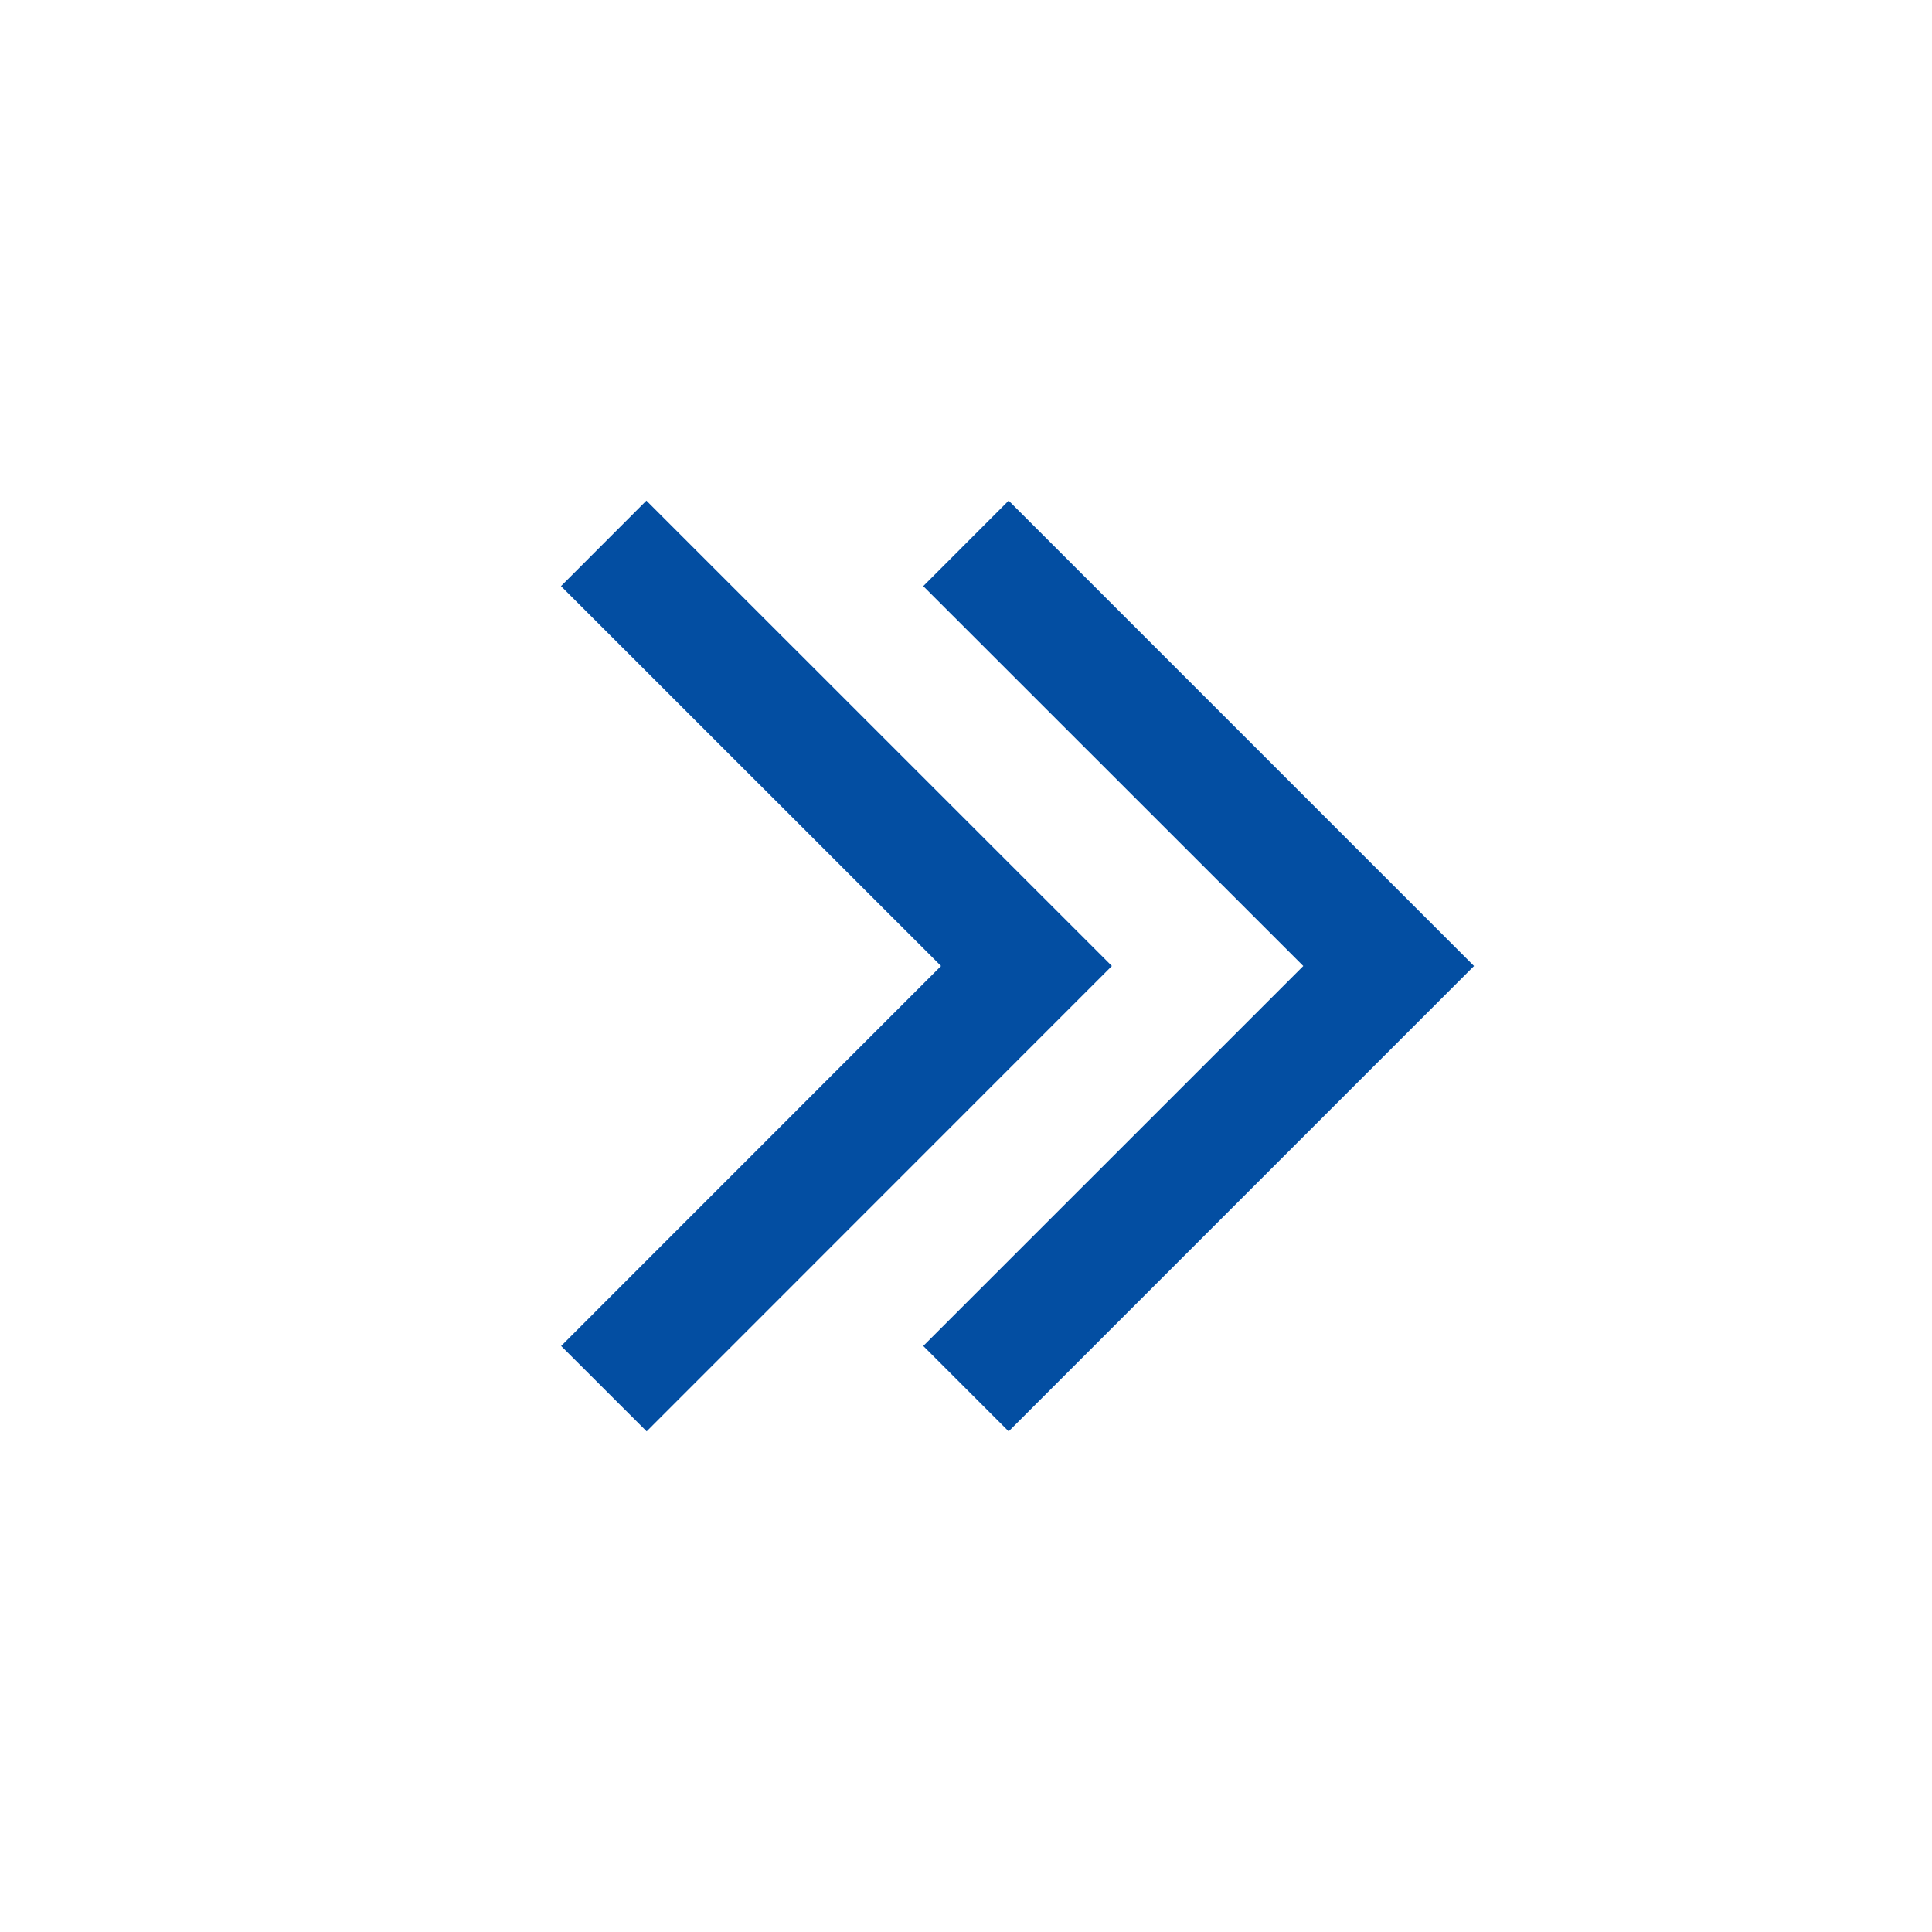 <svg width="36" height="36" viewBox="0 0 40 40" fill="none" xmlns="http://www.w3.org/2000/svg">
<path fill-rule="evenodd" clip-rule="evenodd" d="M26.983 20L19.115 12.135L20.883 10.365L30.518 20L20.883 29.635L19.115 27.867L26.983 20ZM19.483 20L11.615 12.135L13.383 10.365L23.02 20L13.388 29.635L11.618 27.867L19.483 20Z" fill="#034EA2"/>
</svg>
